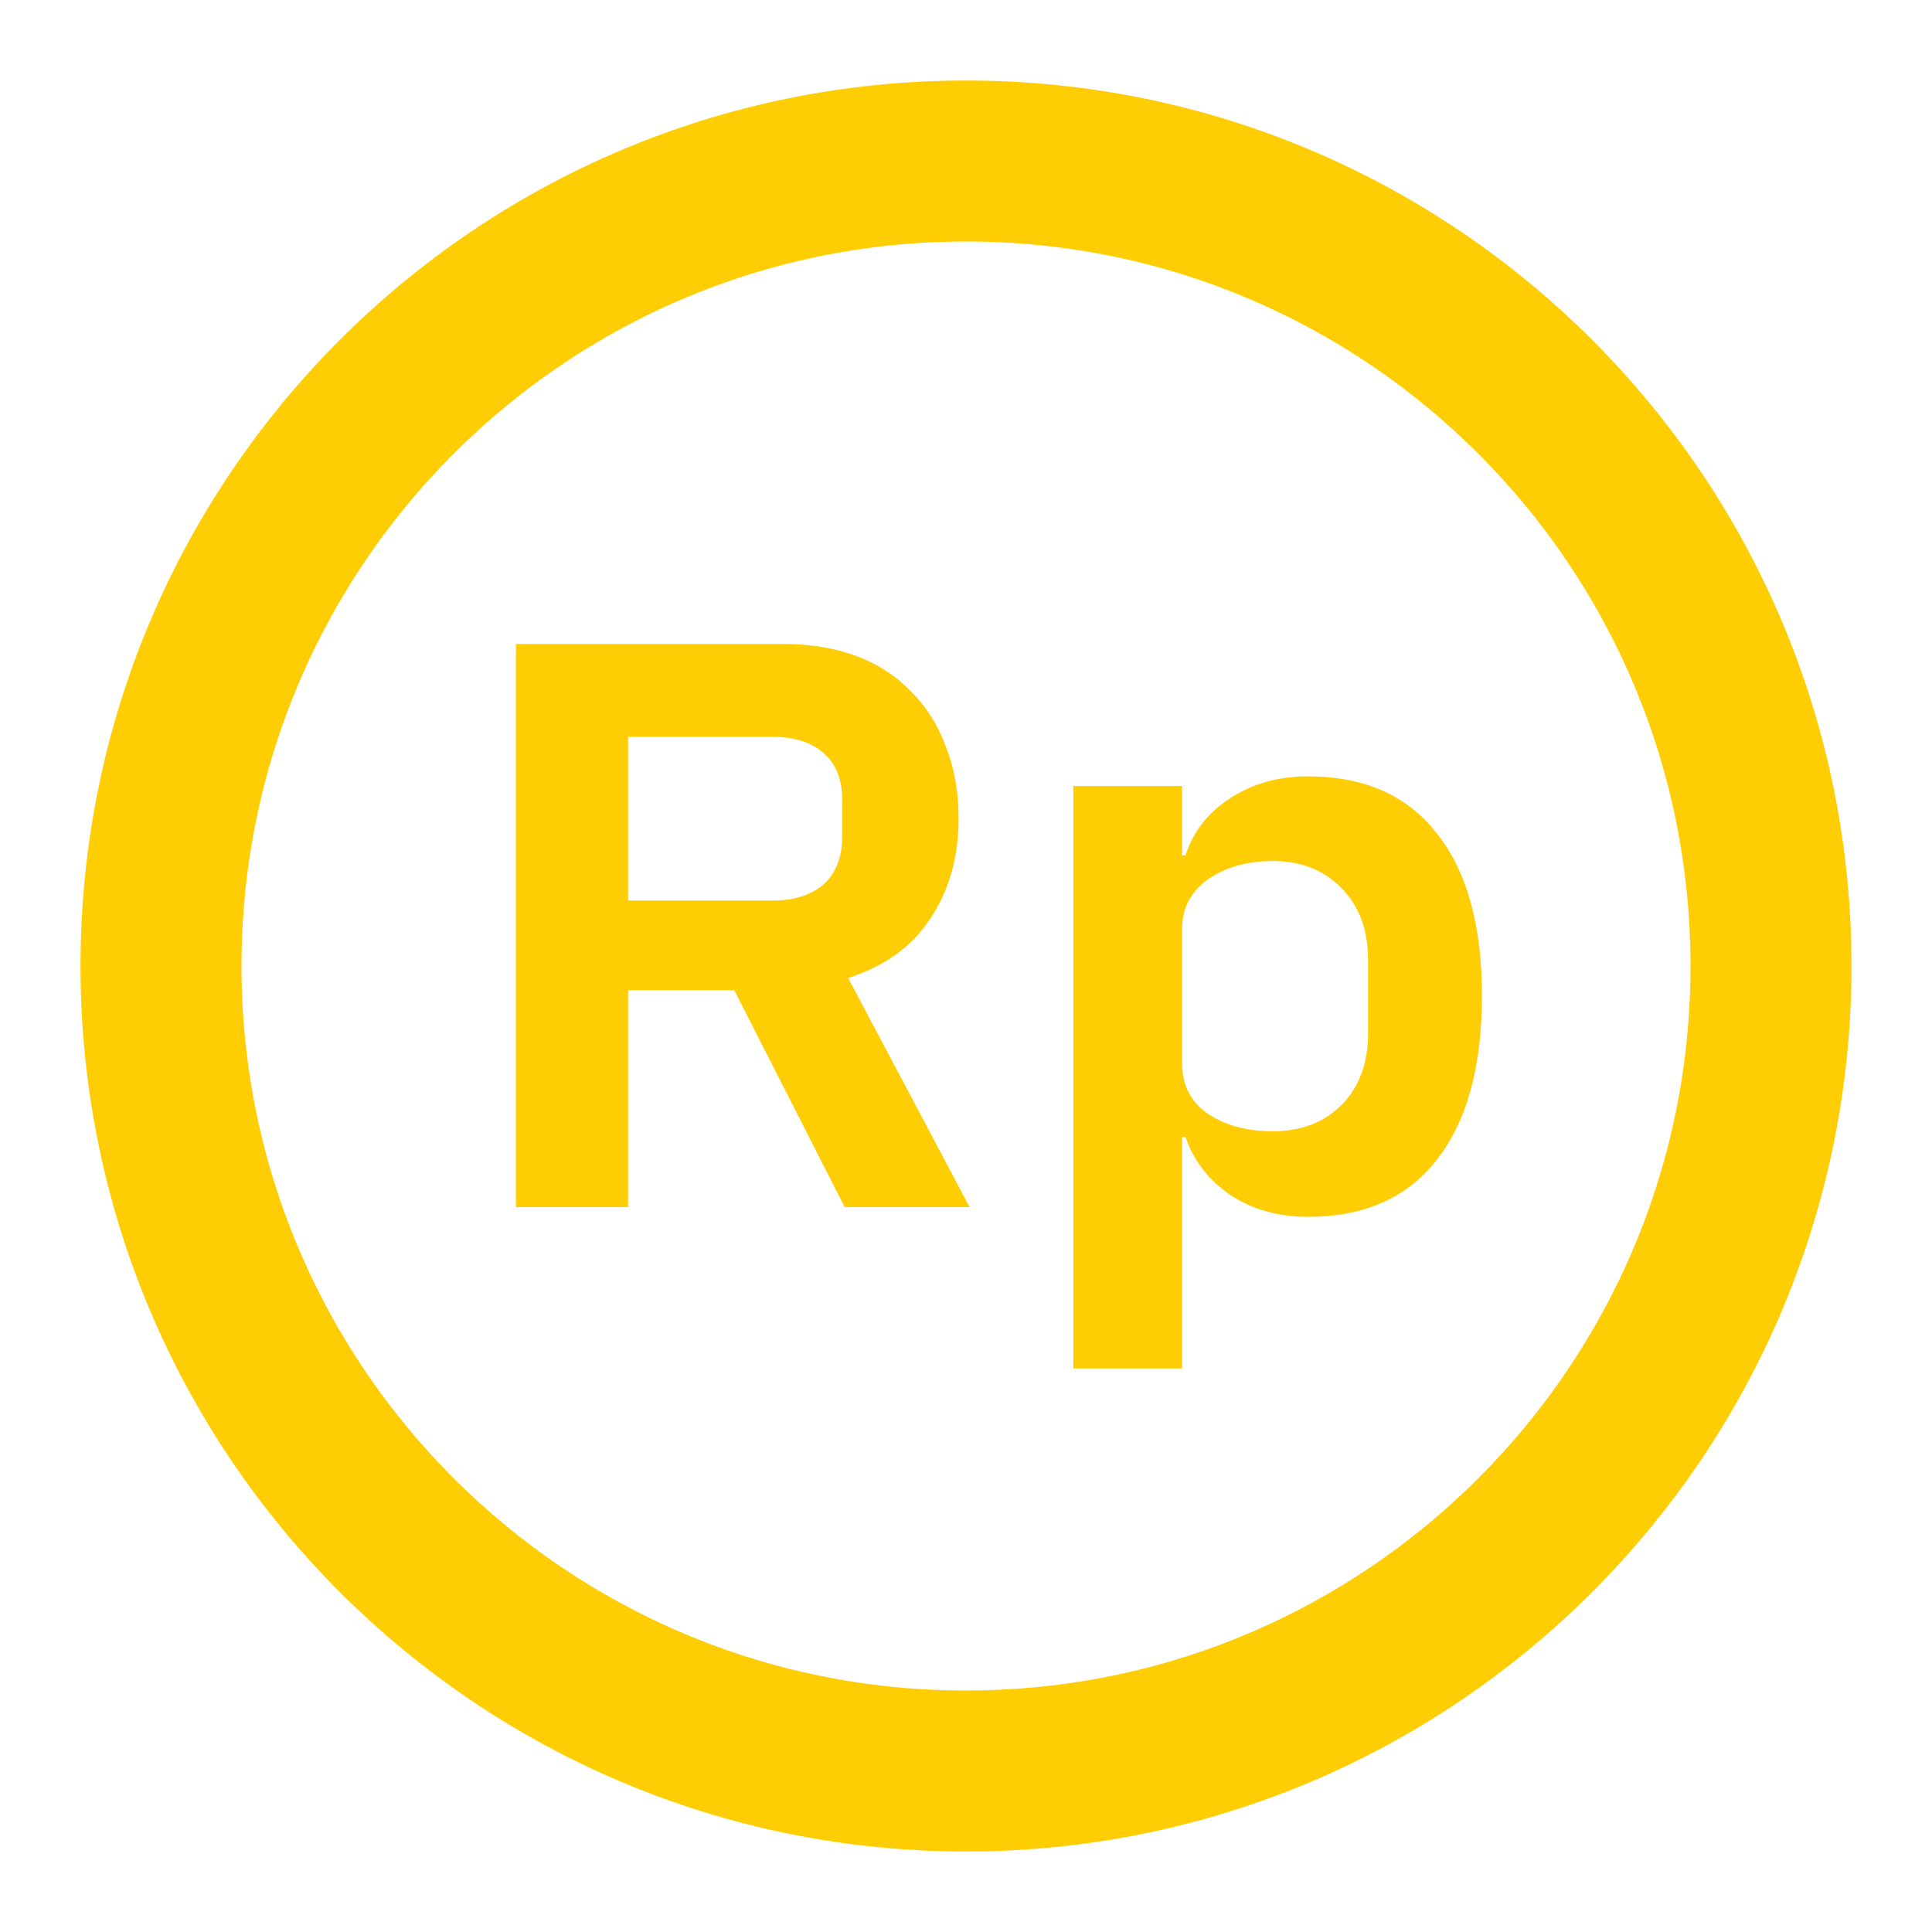 <svg width="24" height="24" viewBox="0 0 24 24" fill="none" xmlns="http://www.w3.org/2000/svg">
<path d="M12 22C17.523 22 22 17.523 22 12C22 6.477 17.523 2 12 2C6.477 2 2 6.477 2 12C2 17.523 6.477 22 12 22Z" stroke="#FFCD04" stroke-width="2" stroke-linejoin="round"/>
<path d="M7.802 14.995H6.409V8H9.734C10.071 8 10.374 8.05 10.641 8.15C10.909 8.251 11.134 8.398 11.317 8.591C11.507 8.778 11.651 9.006 11.749 9.273C11.855 9.54 11.908 9.837 11.908 10.165C11.908 10.646 11.791 11.06 11.559 11.408C11.334 11.755 10.993 12.002 10.536 12.149L12.045 14.995H10.493L9.121 12.3H7.802V14.995ZM9.596 11.187C9.864 11.187 10.075 11.12 10.23 10.987C10.384 10.846 10.462 10.649 10.462 10.395V9.934C10.462 9.68 10.384 9.487 10.23 9.353C10.075 9.219 9.864 9.153 9.596 9.153H7.802V11.187H9.596Z" fill="#FFCD04"/>
<path d="M13.333 9.764H14.684V10.626H14.726C14.825 10.325 15.011 10.088 15.285 9.914C15.56 9.734 15.88 9.644 16.246 9.644C16.949 9.644 17.484 9.881 17.85 10.355C18.223 10.823 18.409 11.494 18.409 12.37C18.409 13.252 18.223 13.93 17.85 14.404C17.484 14.879 16.949 15.116 16.246 15.116C15.88 15.116 15.56 15.026 15.285 14.845C15.018 14.665 14.832 14.424 14.726 14.124H14.684V17H13.333V9.764ZM15.813 14.053C16.165 14.053 16.45 13.943 16.668 13.723C16.886 13.502 16.995 13.205 16.995 12.831V11.929C16.995 11.555 16.886 11.257 16.668 11.037C16.45 10.81 16.165 10.696 15.813 10.696C15.489 10.696 15.219 10.773 15.001 10.927C14.789 11.08 14.684 11.284 14.684 11.538V13.202C14.684 13.476 14.789 13.686 15.001 13.833C15.219 13.98 15.489 14.053 15.813 14.053Z" fill="#FFCD04"/>
</svg>
